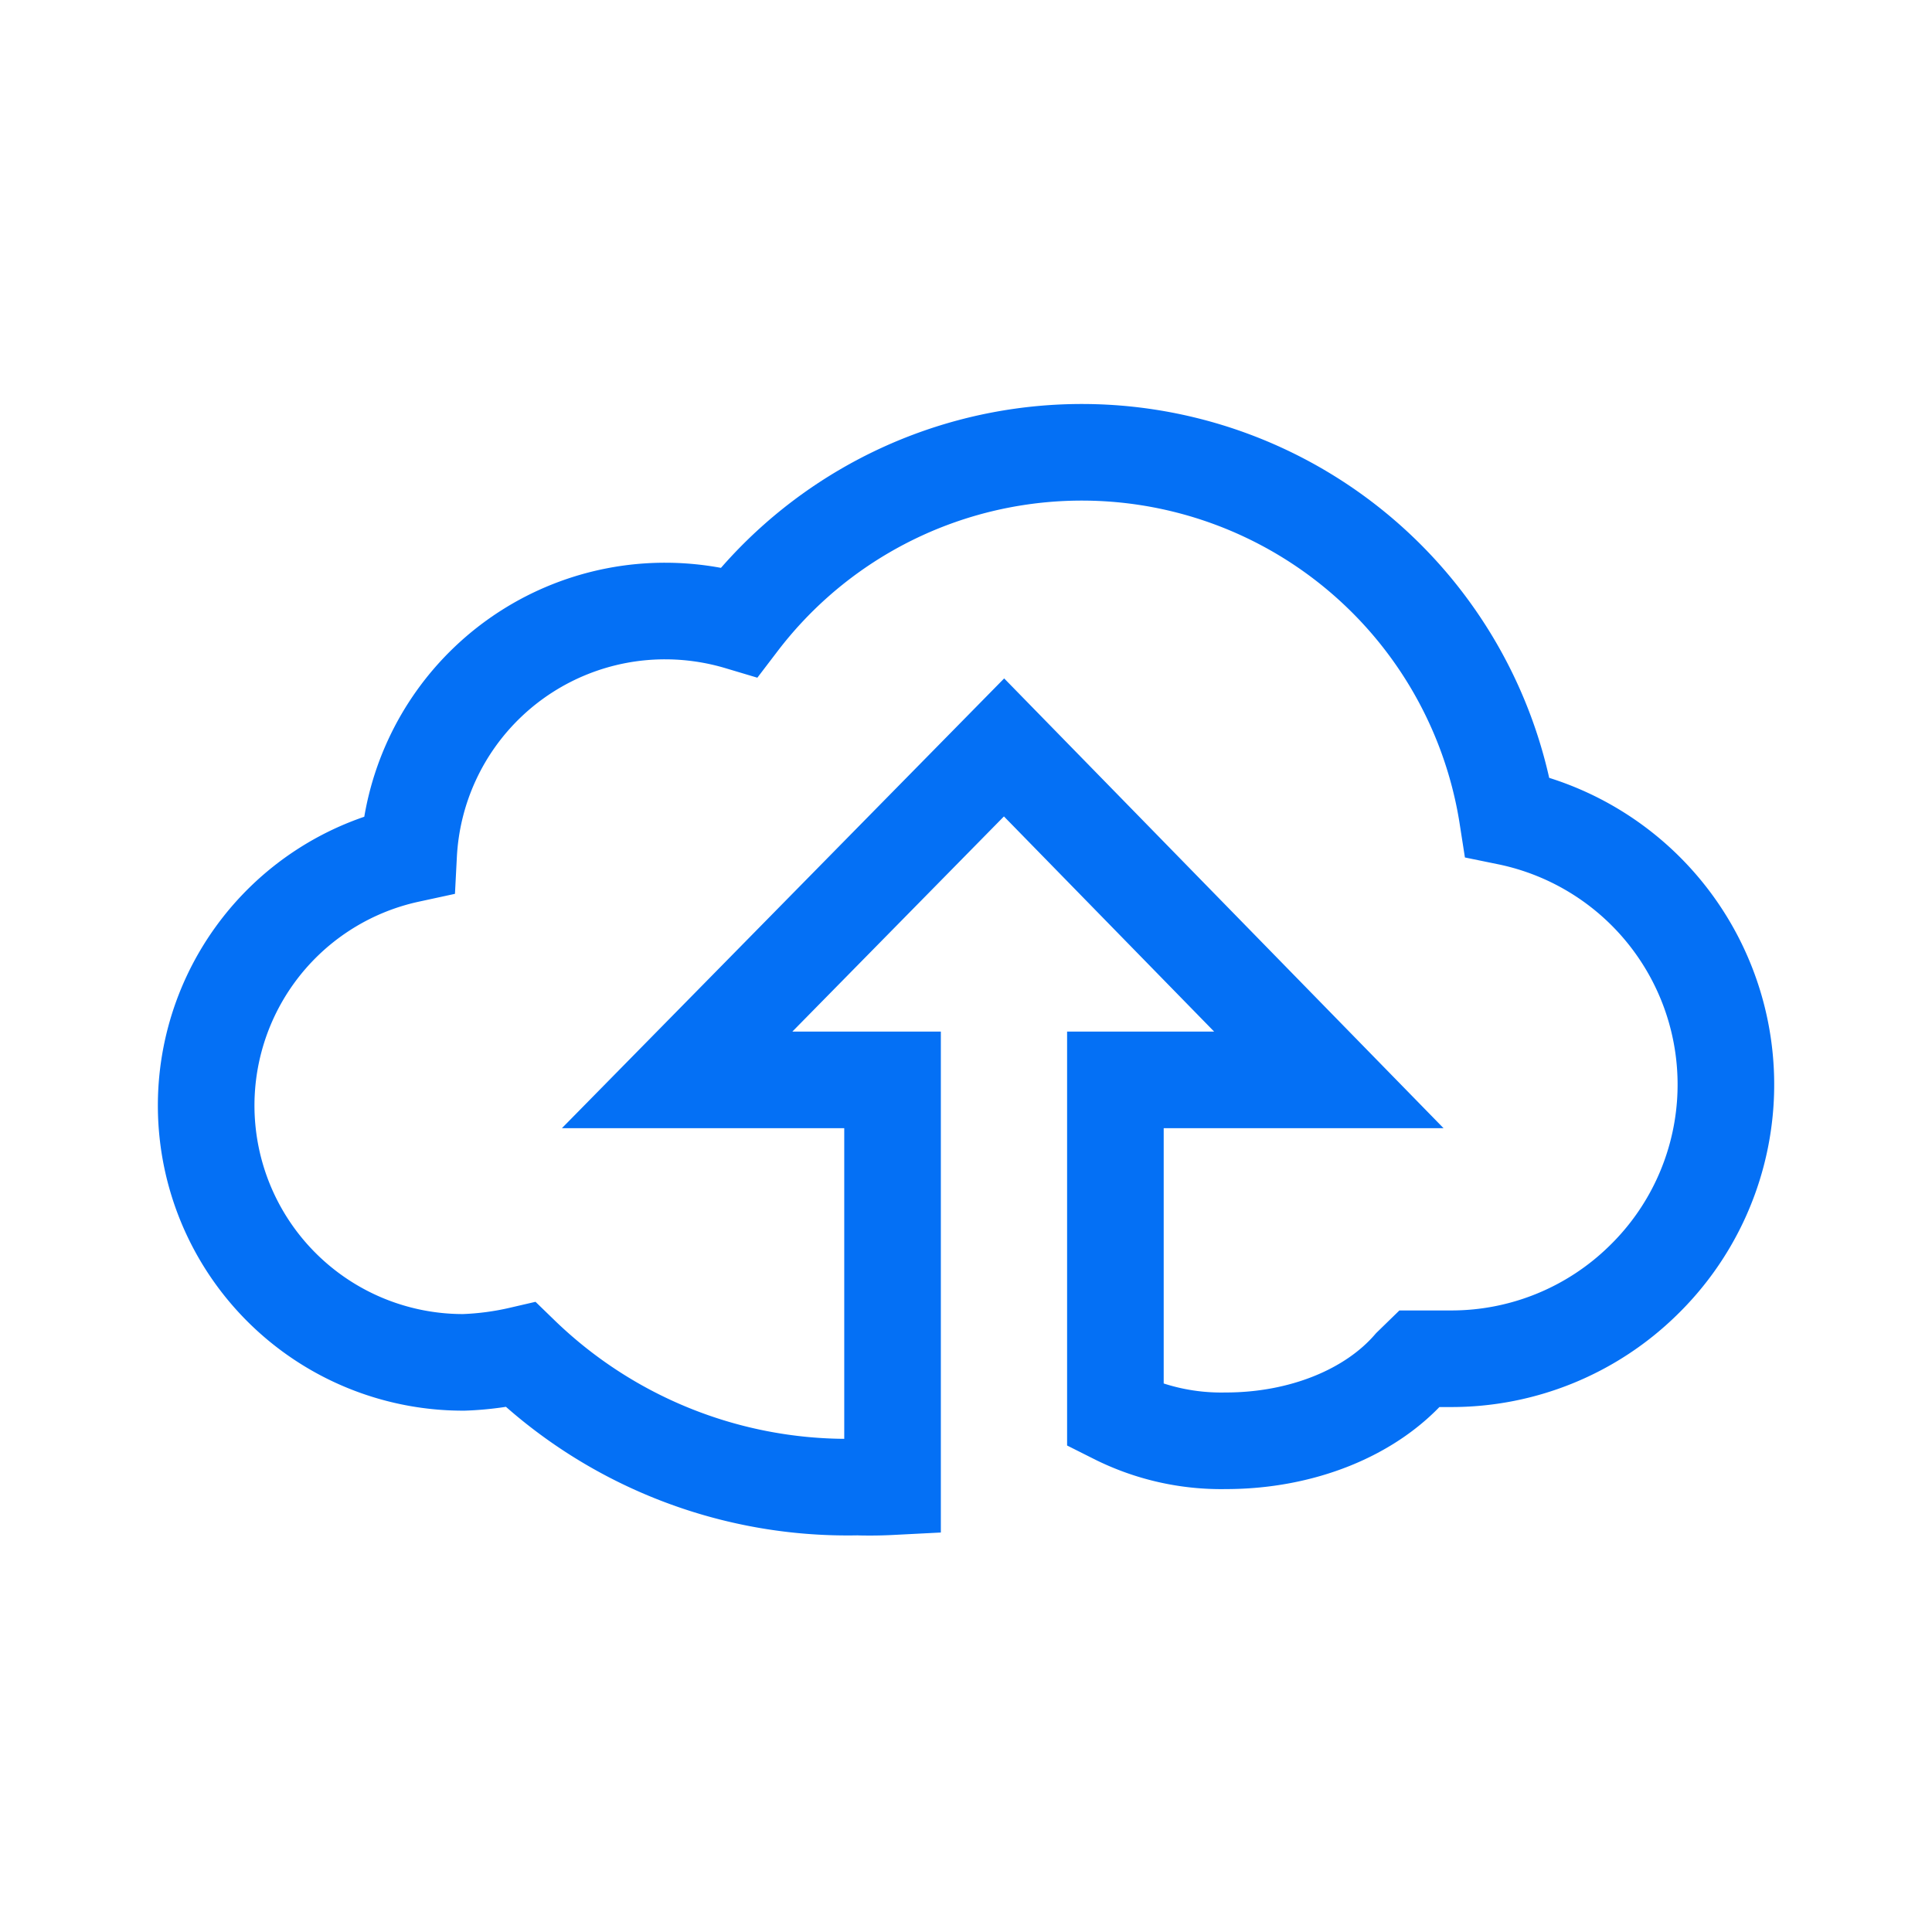 <svg xmlns="http://www.w3.org/2000/svg" xmlns:xlink="http://www.w3.org/1999/xlink" width="300" height="300" viewBox="0 0 300 300">
  <defs>
    <clipPath id="clip-MacOS_Sidebar_logo_simple">
      <rect width="300" height="300"/>
    </clipPath>
  </defs>
  <g id="MacOS_Sidebar_logo_simple" data-name="MacOS Sidebar logo simple" clip-path="url(#clip-MacOS_Sidebar_logo_simple)">
    <path id="Differenzmenge_12" data-name="Differenzmenge 12" d="M103.2,160.723c-.656,0-1.328,0-1.984-.031-.516.012-1.023.016-1.539.016A72.82,72.82,0,0,1,48.859,140.16a46.428,46.428,0,0,1-8.828,1.172,39.886,39.886,0,0,1-8.586-78.867,39.864,39.864,0,0,1,39.844-37.8,40.279,40.279,0,0,1,11.484,1.684,66.9,66.9,0,0,1,119.3,30.281,42.426,42.426,0,0,1,21.078,71.969,42.524,42.524,0,0,1-29.914,12.172c-.18,0-.344,0-.508,0h-4.391l-1.2,1.168c-6.273,7.246-17.039,11.57-28.8,11.57a36.578,36.578,0,0,1-17.148-3.891V97.473h33.148L123.9,45.844,73.133,97.473h33.453v63.156C105.383,160.691,104.242,160.723,103.2,160.723Z" transform="translate(32.008 70.215)" fill="none" stroke="#0470f5" stroke-width="15"/>
  </g>
</svg>
